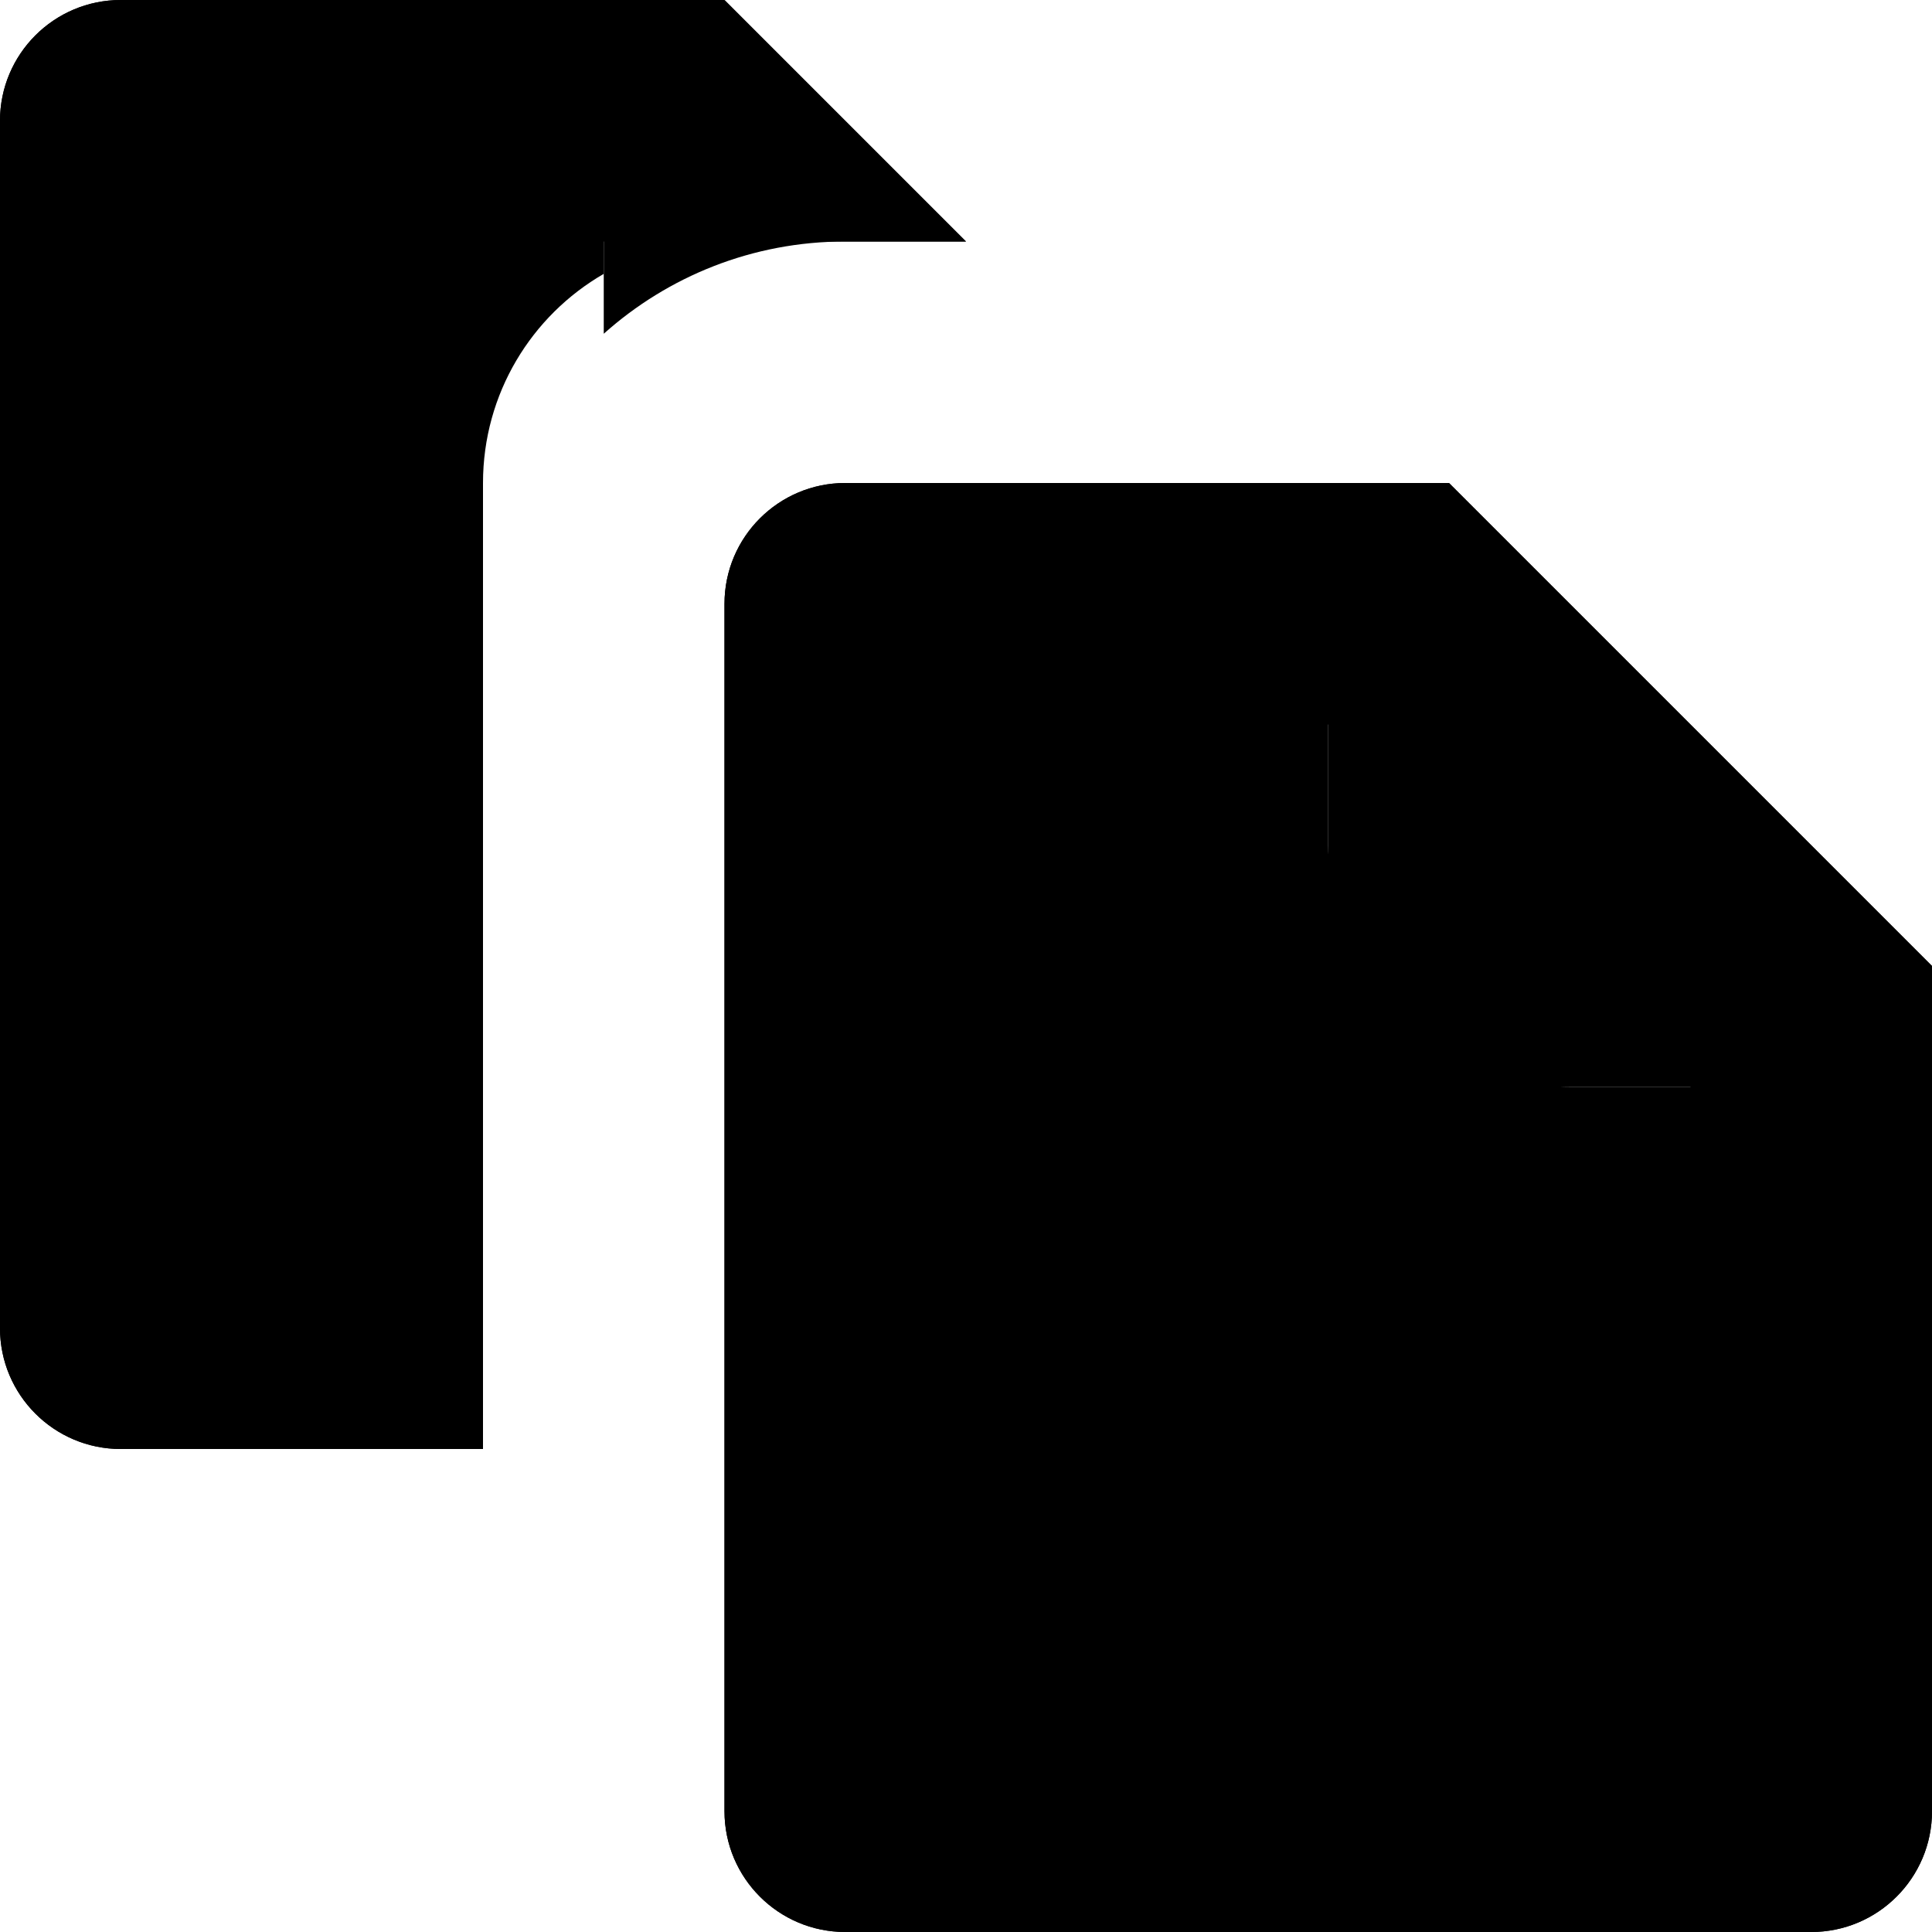<svg width="16" height="16" viewBox="0 0 16 16" data-path-count="2" xmlns="http://www.w3.org/2000/svg">
<path data-path-style="onLight" fill-rule="evenodd" clip-rule="evenodd" d="M5 2H2V10H4V12H1C0.448 12 0 11.552 0 11V1C0 0.448 0.448 0 1 0H5H6L7 1L8 2H7C6.232 2 5.531 2.289 5 2.764V2ZM8 6H11V7.9C11 8.508 11.492 9 12.1 9H14V14H8V6ZM16 9V8L15 7L13 5L12 4H11H7C6.448 4 6 4.448 6 5V15C6 15.552 6.448 16 7 16H15C15.552 16 16 15.552 16 15V9Z" />
<path data-path-style="onDark" d="M1 12H4V4C4 3.26 4.402 2.613 5 2.268V0H1C0.448 0 0 0.448 0 1V11C0 11.552 0.448 12 1 12Z M6 0L8 2H6V0Z M16 9H13C11.895 9 11 8.104 11 7V4H7C6.448 4 6 4.448 6 5V15C6 15.552 6.448 16 7 16H15C15.552 16 16 15.552 16 15V9Z M16 8L12 4V7C12 7.552 12.448 8 13 8H16Z" />
</svg>
